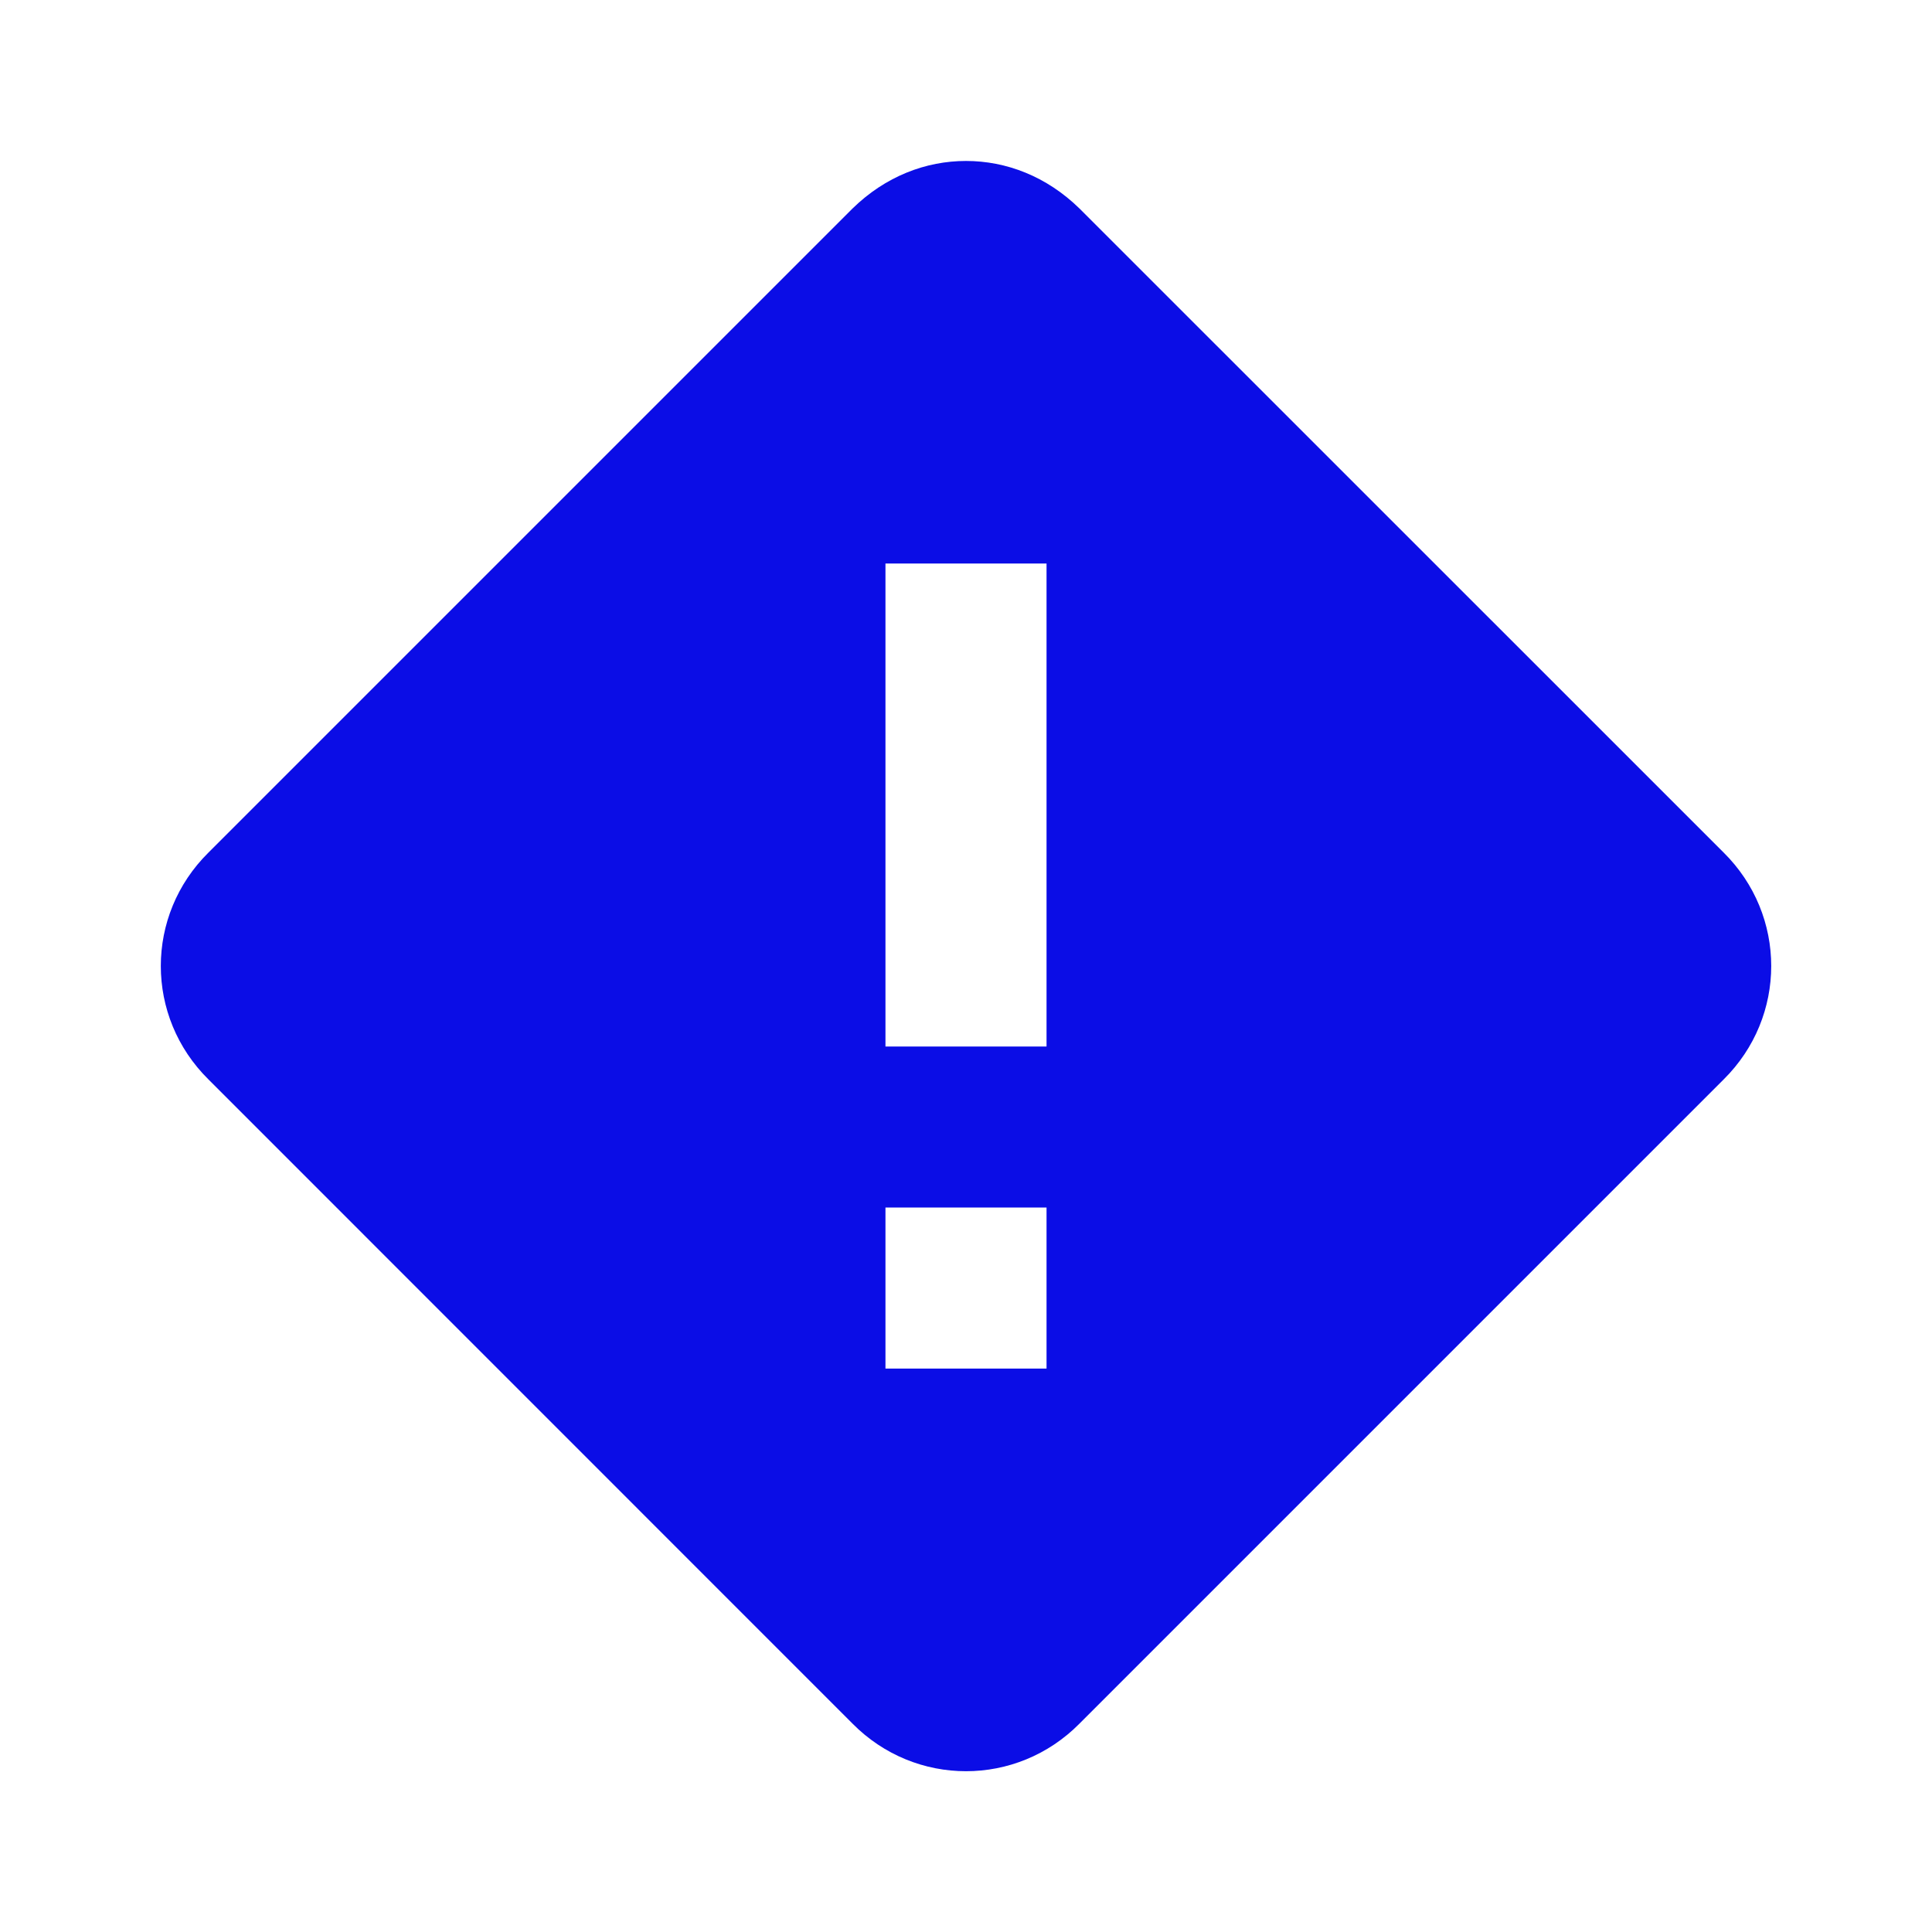 <svg width="16" height="16" viewBox="0 0 16 16" fill="none" xmlns="http://www.w3.org/2000/svg"><path d="M8 1.333C7.667 1.333 7.333 1.46 7.06 1.727L1.727 7.06C1.2 7.58 1.2 8.42 1.727 8.94L7.06 14.274C7.58 14.8 8.42 14.8 8.94 14.274L14.274 8.94C14.8 8.42 14.8 7.58 14.274 7.06L8.94 1.727C8.667 1.46 8.333 1.333 8 1.333ZM7.333 4.667H8.667V8.667H7.333V4.667ZM7.333 10H8.667V11.334H7.333V10Z" fill="#0B0DE6"/></svg>